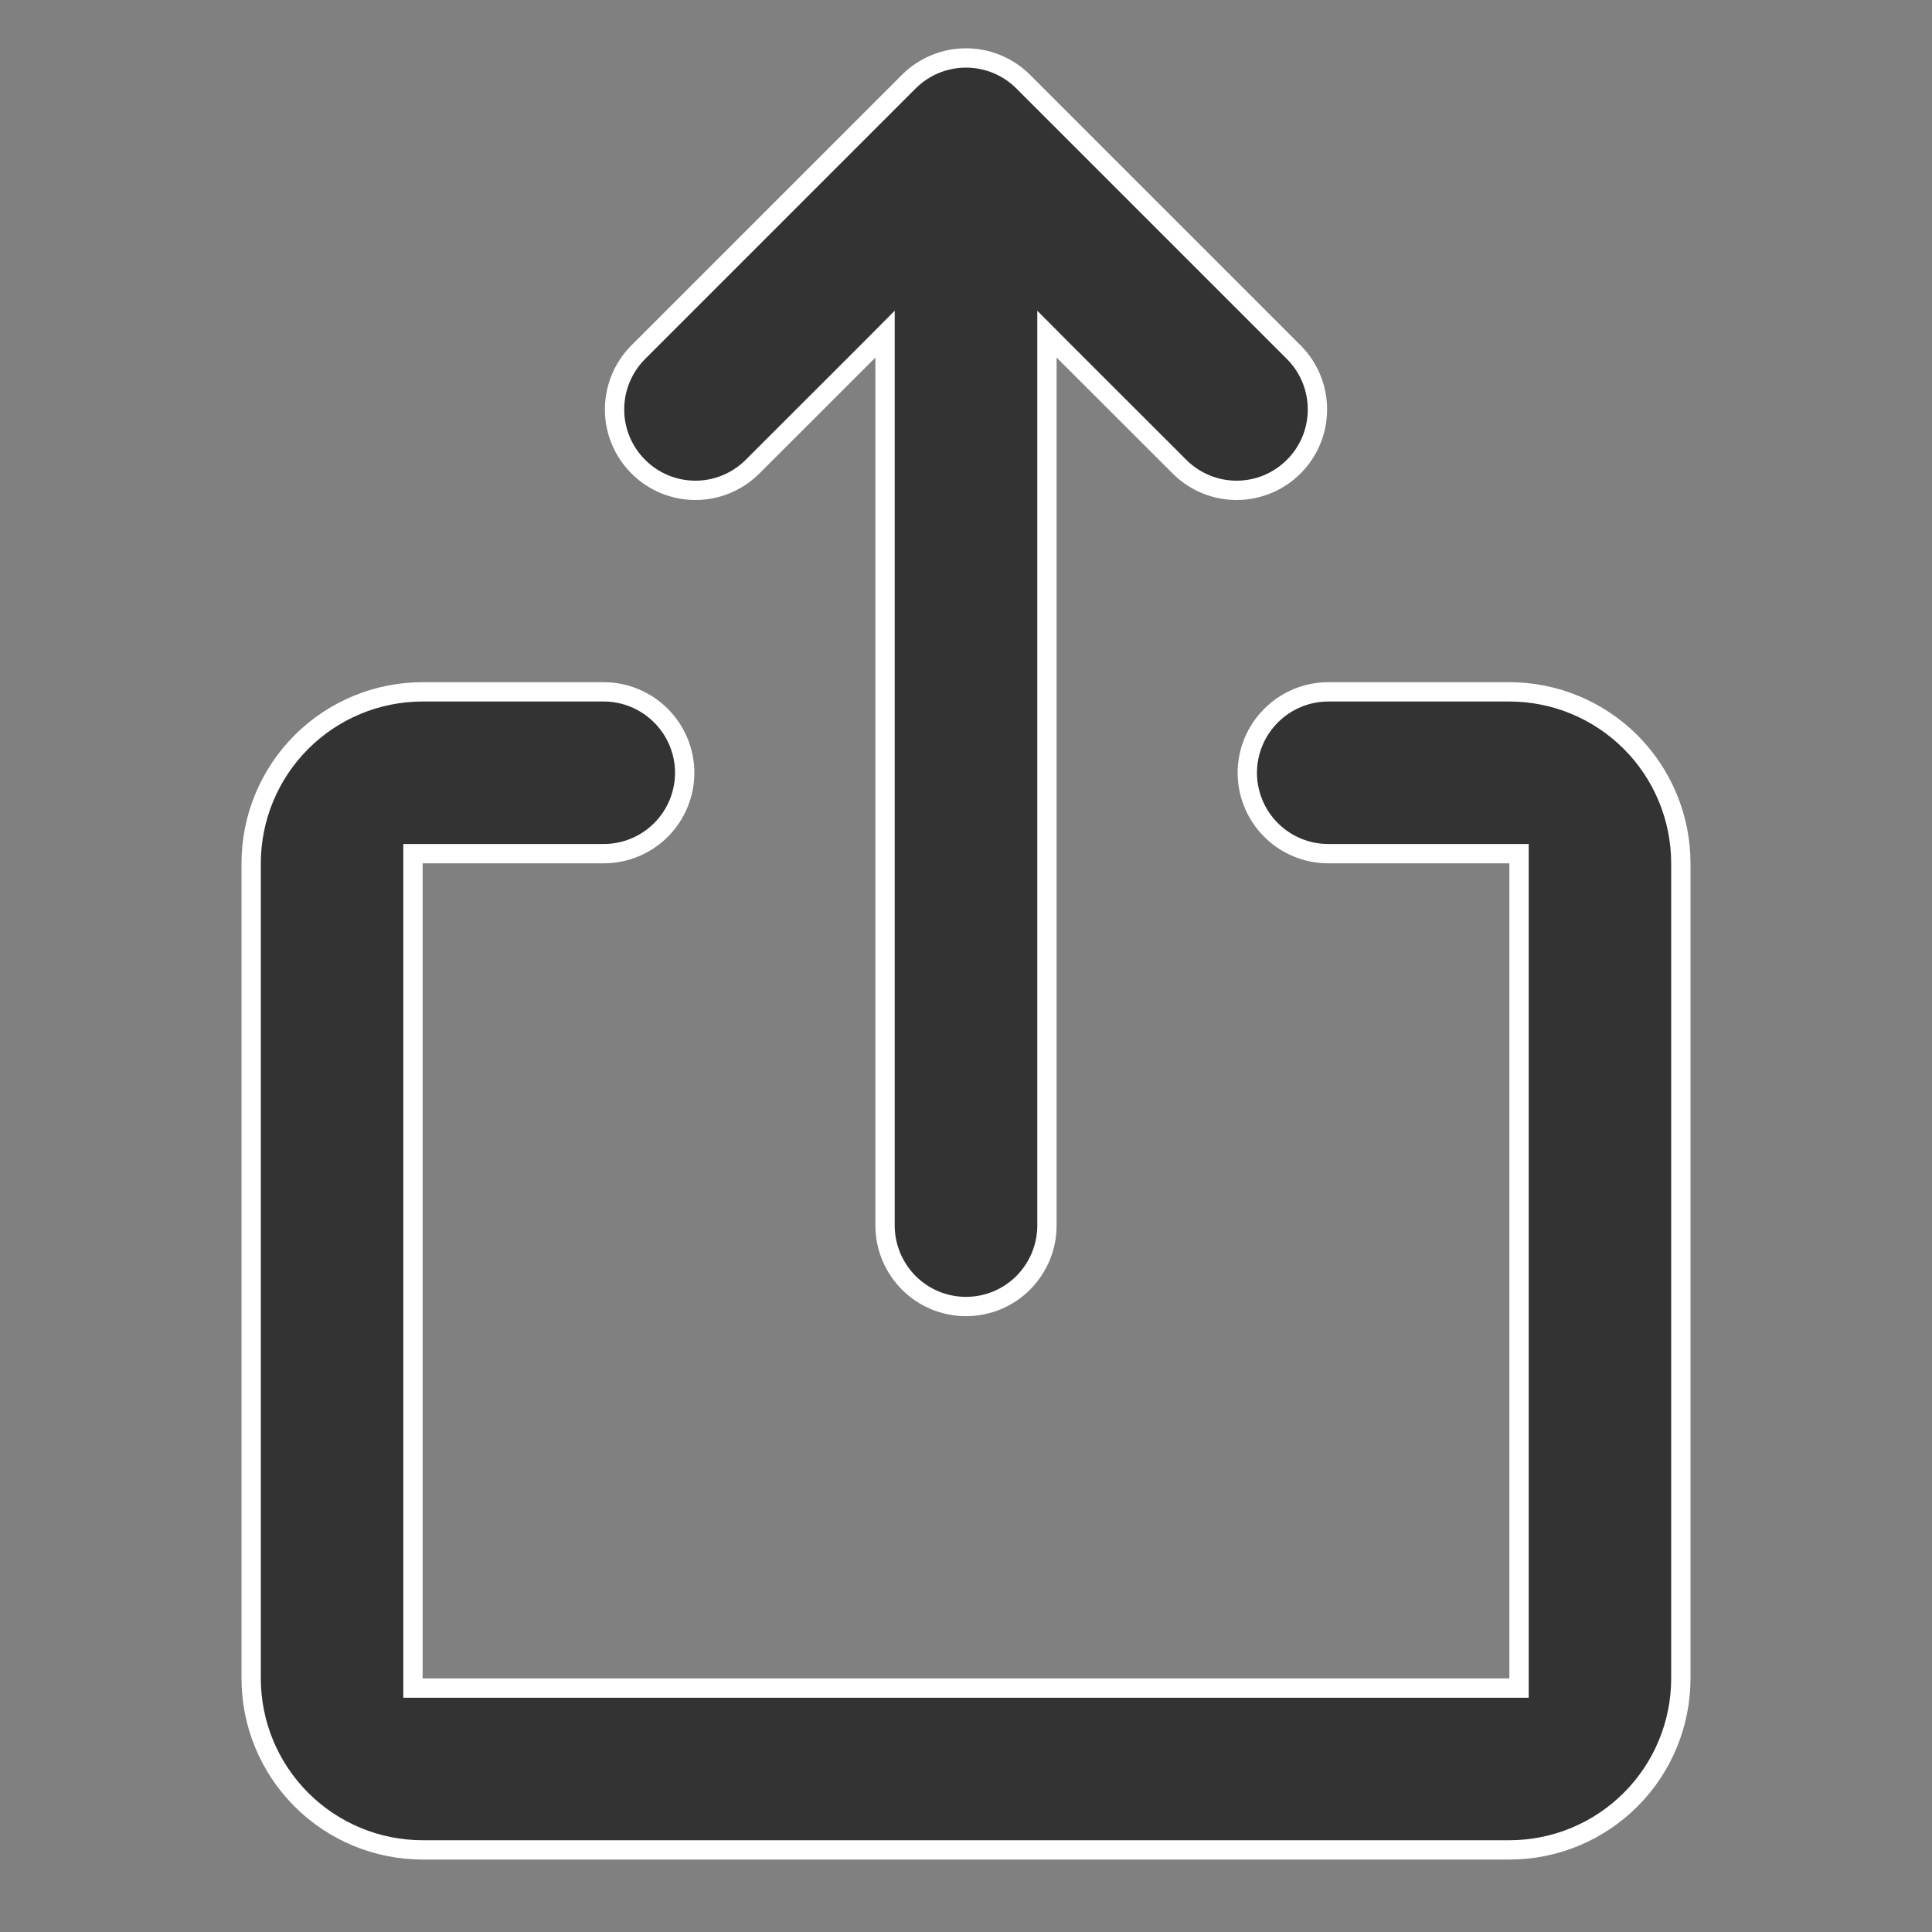 <svg width="20" height="20" viewBox="0 0 20 20" fill="none" xmlns="http://www.w3.org/2000/svg">
<rect x="0" y="0" width="20" height="20" fill="#808080" stroke="none"/>
<mask id="mask0_320_1569" style="mask-type:alpha" maskUnits="userSpaceOnUse" x="0" y="0" width="20" height="20">
<rect width="20" height="20" fill="#D9D9D9"/>
</mask>
<g mask="url(#mask0_320_1569)">
<path d="M8.992 3.63L7.78 4.841C7.622 4.993 7.411 5.078 7.192 5.076C6.972 5.074 6.762 4.986 6.607 4.83C6.452 4.675 6.363 4.465 6.362 4.246C6.36 4.026 6.444 3.815 6.596 3.657L9.408 0.845C9.565 0.688 9.778 0.6 10 0.6C10.222 0.6 10.435 0.688 10.592 0.845C10.592 0.845 10.592 0.845 10.592 0.845L13.404 3.657C13.556 3.815 13.64 4.026 13.638 4.246C13.636 4.465 13.549 4.675 13.393 4.83C13.238 4.986 13.028 5.074 12.808 5.076C12.589 5.078 12.378 4.993 12.22 4.841L11.008 3.63L10.838 3.459V3.7V12.687C10.838 12.909 10.749 13.122 10.592 13.28C10.435 13.437 10.222 13.525 10 13.525C9.778 13.525 9.565 13.437 9.408 13.28C9.251 13.122 9.162 12.909 9.162 12.687V3.7V3.459L8.992 3.63ZM4.375 8.837H4.275V8.937V17.375V17.475H4.375H15.625H15.725V17.375V8.937V8.837H15.625H13.75C13.528 8.837 13.315 8.749 13.158 8.592C13.001 8.435 12.912 8.222 12.912 8C12.912 7.778 13.001 7.565 13.158 7.408C13.315 7.251 13.528 7.162 13.75 7.162H15.625C16.096 7.162 16.547 7.349 16.88 7.682C17.213 8.015 17.4 8.467 17.4 8.937V17.375C17.4 17.846 17.213 18.297 16.88 18.63C16.547 18.963 16.096 19.15 15.625 19.15H4.375C3.904 19.15 3.453 18.963 3.12 18.63C2.787 18.297 2.6 17.846 2.6 17.375V8.937C2.6 8.467 2.787 8.015 3.12 7.682C3.453 7.349 3.904 7.162 4.375 7.162H6.25C6.472 7.162 6.685 7.251 6.842 7.408C6.999 7.565 7.088 7.778 7.088 8C7.088 8.222 6.999 8.435 6.842 8.592C6.685 8.749 6.472 8.837 6.25 8.837H4.375Z" fill="#333333" stroke="white" stroke-width="0.2"/>
</g>
</svg>
